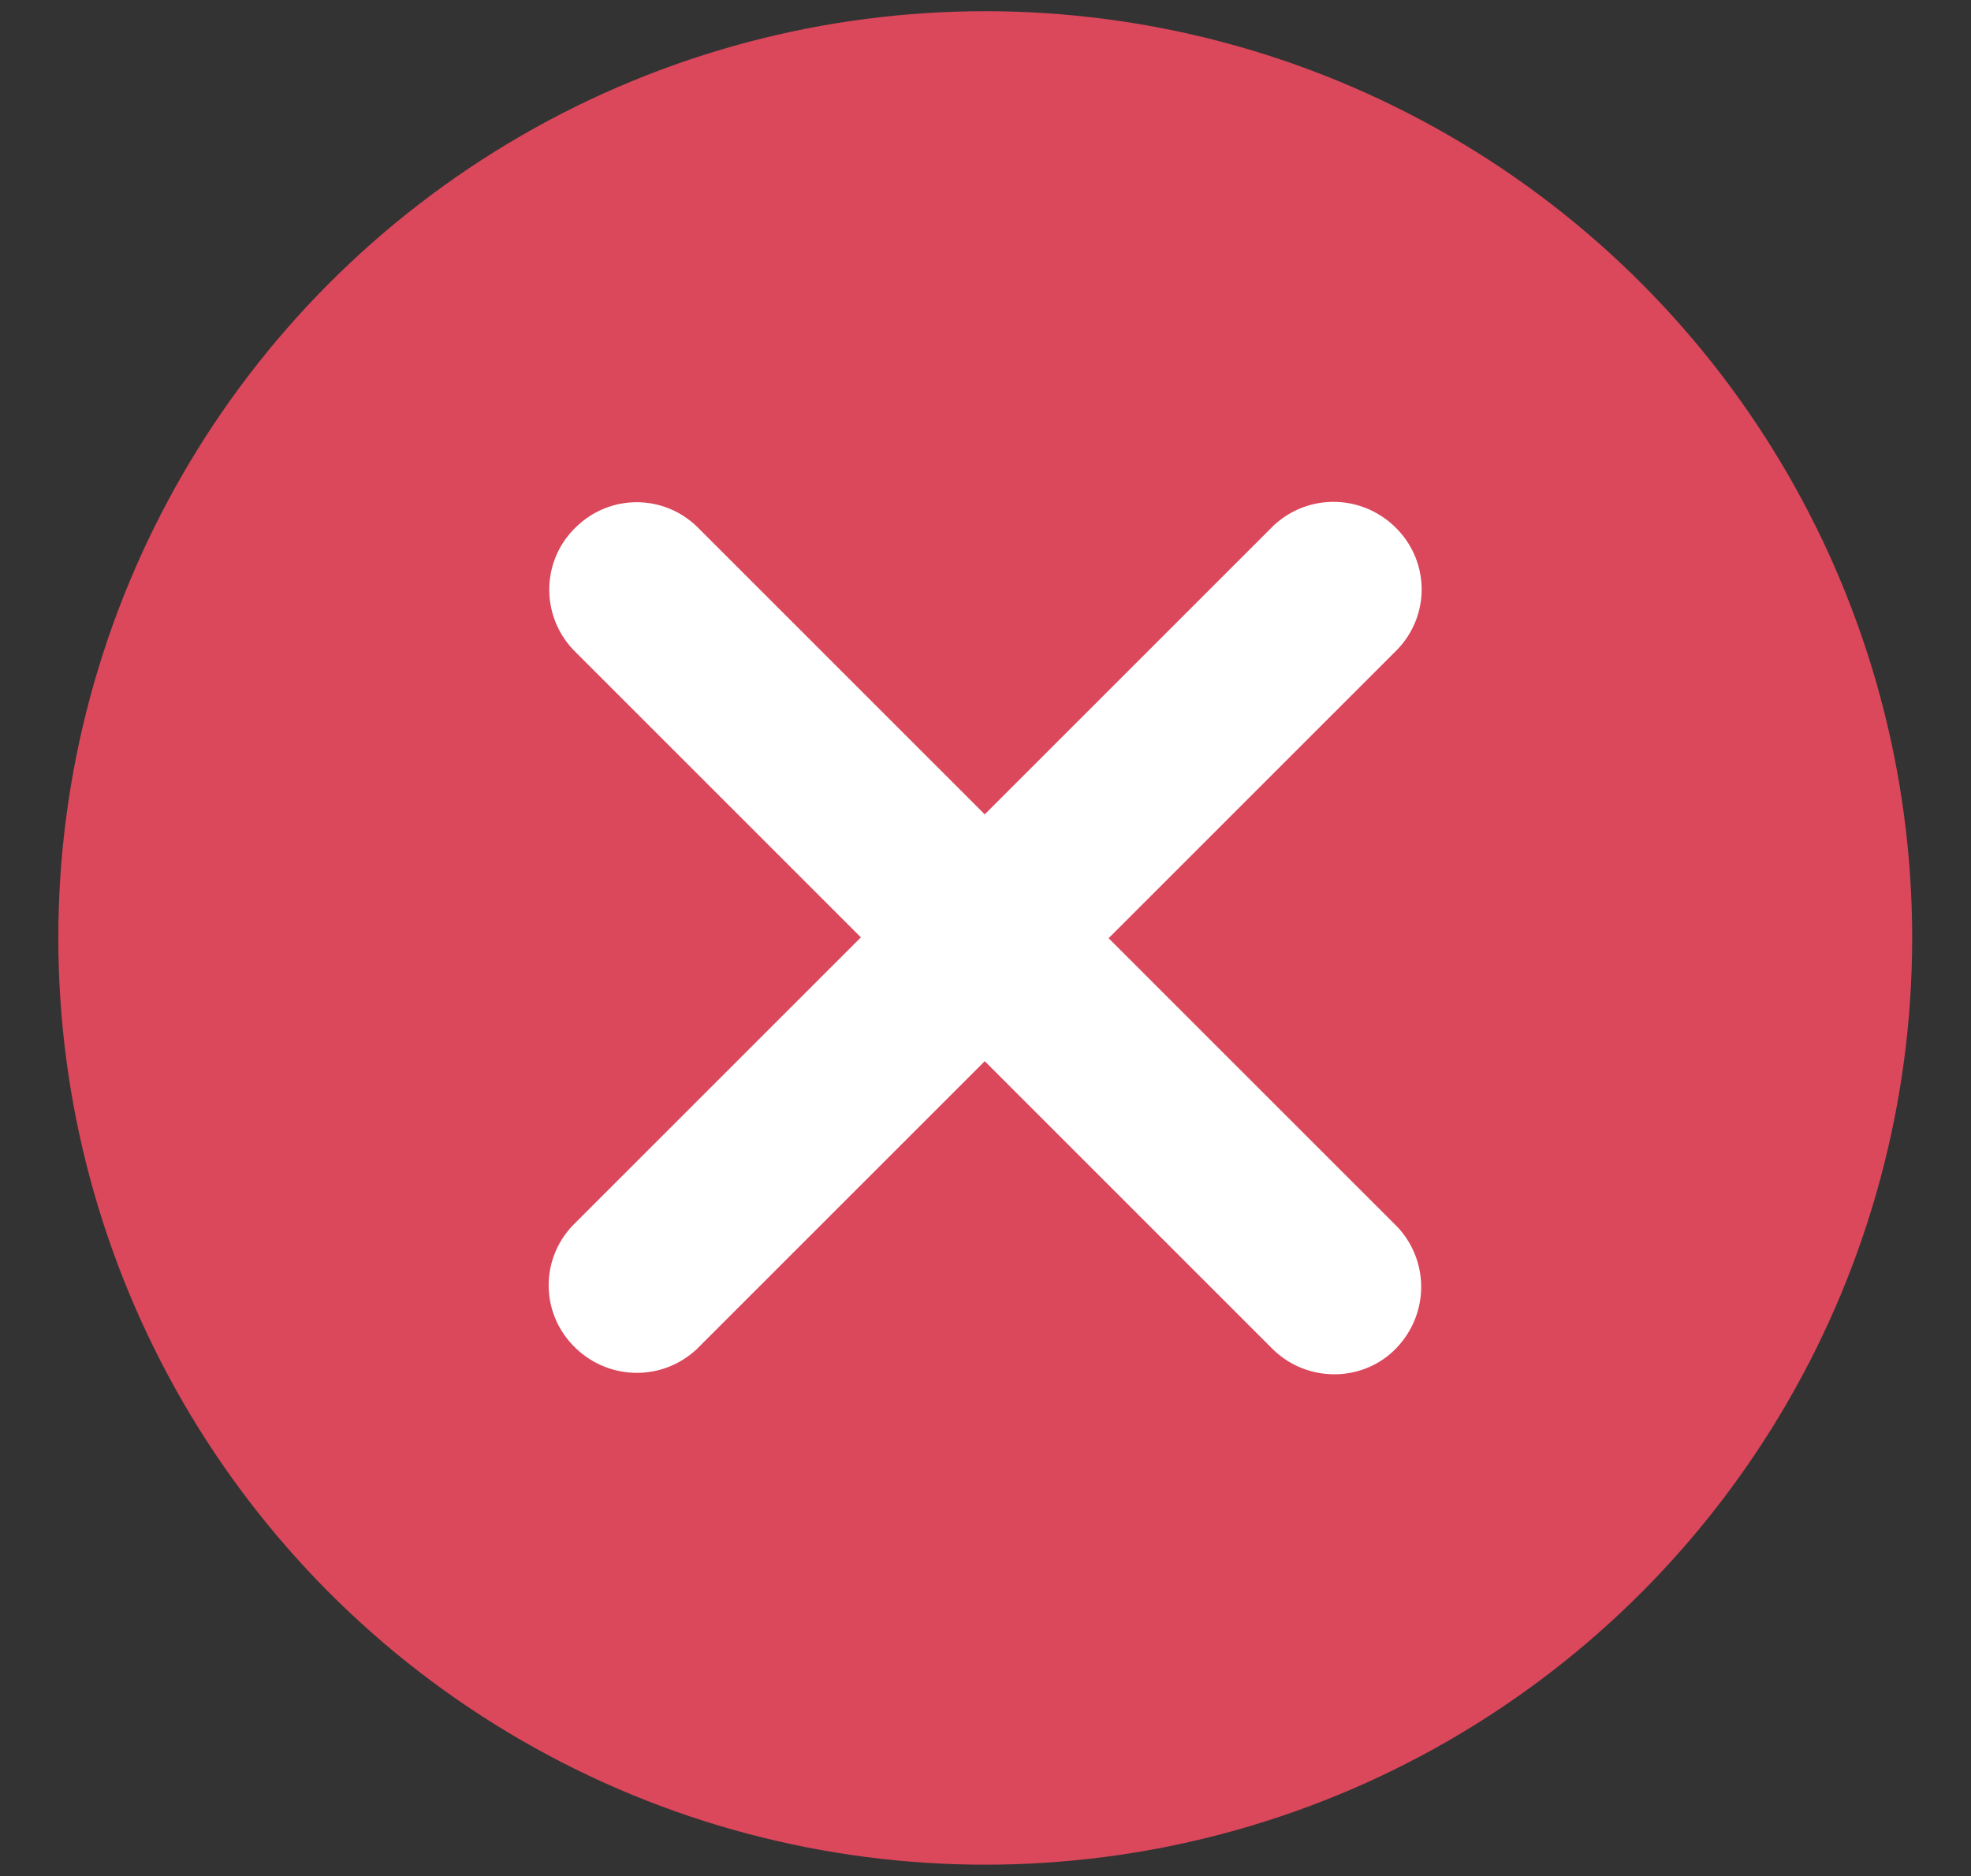 <?xml version="1.0" encoding="utf-8"?>
<!-- Generator: Adobe Illustrator 26.2.1, SVG Export Plug-In . SVG Version: 6.00 Build 0)  -->
<svg version="1.1" id="Layer_1" xmlns="http://www.w3.org/2000/svg" xmlns:xlink="http://www.w3.org/1999/xlink" x="0px" y="0px"
	 viewBox="0 0 23.39 22.27" style="enable-background:new 0 0 23.39 22.27;" xml:space="preserve">
<rect x="0" y="0" width="23.39" height="22.27" fill="#333333" stroke="none"/>
<style type="text/css">
	.st0{fill:#DB475B;}
	.st1{fill:#FFFFFF;}
</style>
<g id="Group_28904" transform="translate(-238 -864)">
	<g id="Good_Icon" transform="translate(237.372 863.823)">
		<circle id="Ellipse_105" class="st0" cx="12.32" cy="11.31" r="11"/>
	</g>
	<g id="Close_Icon" transform="translate(239.216 865.216)">
		<path id="Close_Icon-2" class="st1" d="M13.9,14.81l-3.43-3.43l-3.42,3.42c-0.42,0.39-1.07,0.37-1.47-0.05
			c-0.38-0.4-0.38-1.02,0-1.42l3.42-3.42L5.59,6.5C5.19,6.08,5.21,5.42,5.63,5.03c0.4-0.38,1.02-0.38,1.42,0l3.42,3.42l3.43-3.43
			c0.42-0.39,1.07-0.37,1.47,0.05c0.38,0.4,0.38,1.02,0,1.42l-3.43,3.43l3.43,3.43c0.39,0.42,0.37,1.07-0.05,1.47
			C14.93,15.19,14.3,15.19,13.9,14.81z"/>
	</g>
</g>
</svg>
